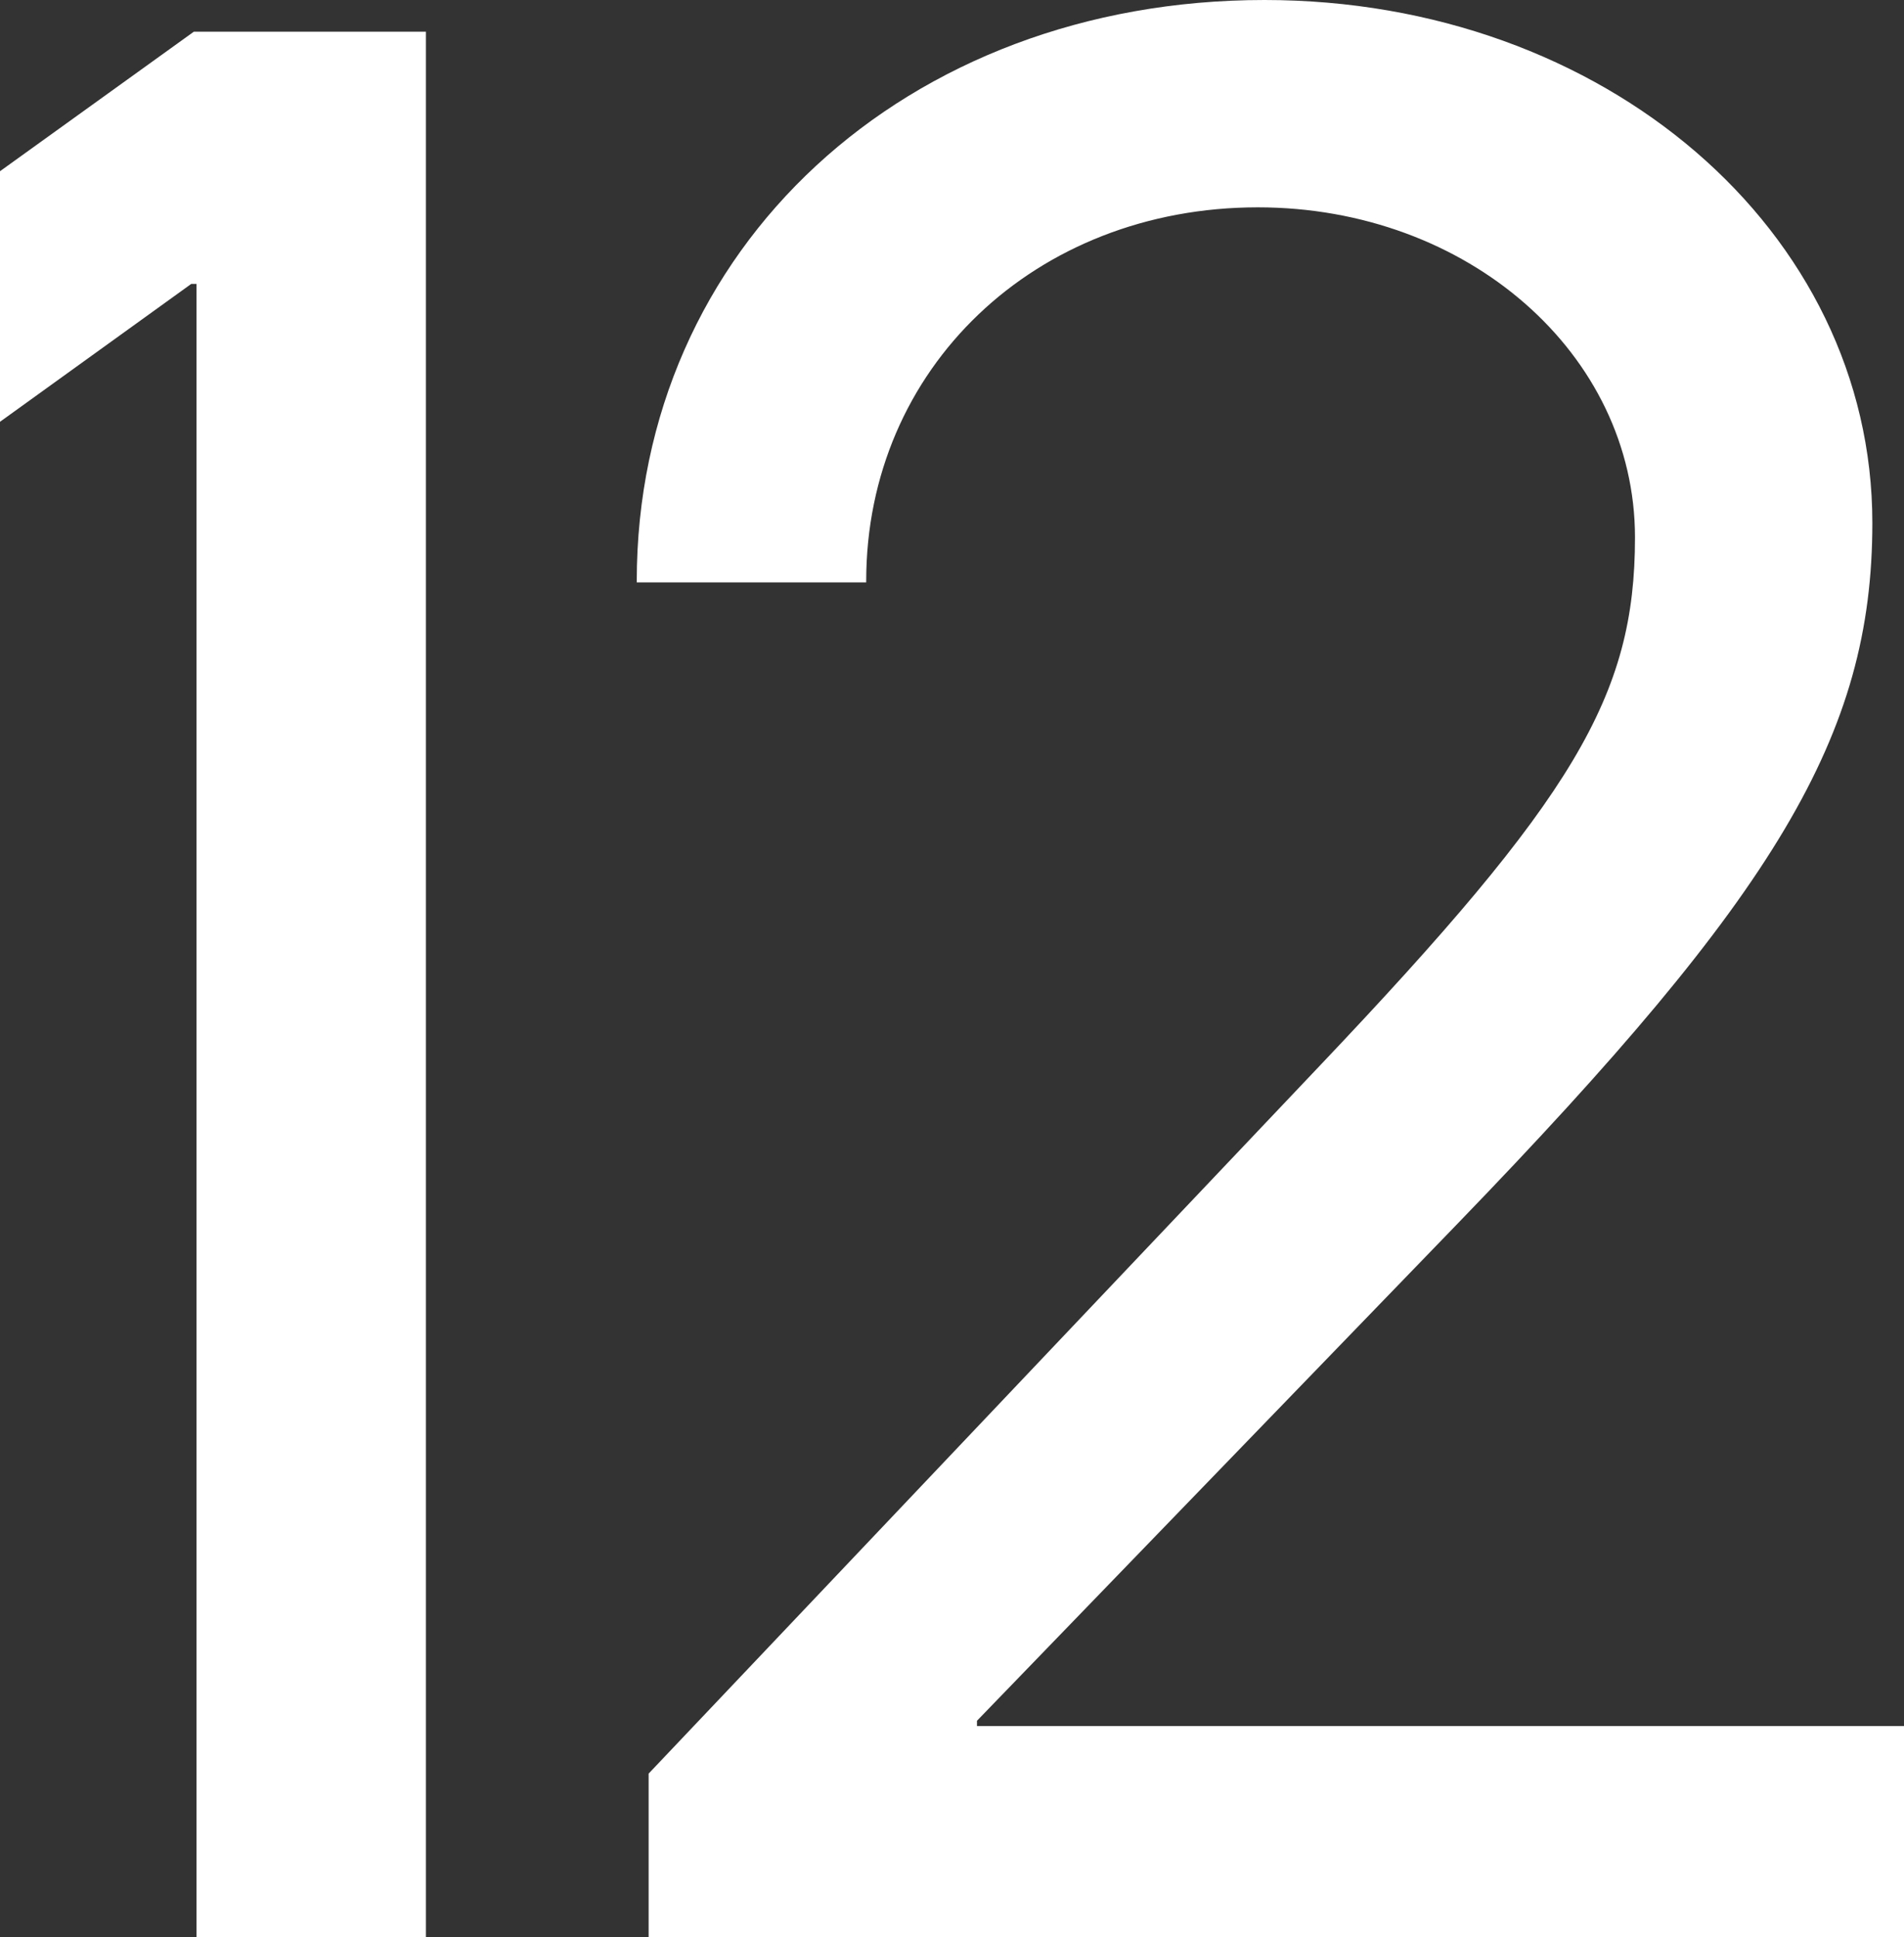 <svg width="230" height="234" viewBox="0 0 230 234" fill="none" xmlns="http://www.w3.org/2000/svg">
<rect x="0" y="0" width="230" height="234" fill="#333333" stroke="none"/>
<g id="Subtract">
<path d="M0 50.945L23.098 34.294H23.735V234H51.452V3.828H23.416L0 20.681V50.945Z" fill="white"/>
<path d="M152.743 0C109.415 0 76.919 29.988 76.919 70.184V70.344H104.636V70.184C104.636 44.503 125.026 25.043 151.946 25.043C177.274 25.043 197.504 42.748 197.504 64.92C197.504 84.061 190.177 96.344 159.274 128.883L78.353 214.221V234H230V208.479H118.017V207.84L176.159 147.706C214.549 107.988 226.177 88.847 226.177 63.166C226.177 27.914 193.84 0 152.743 0Z" fill="white"/>
</g>
</svg>
